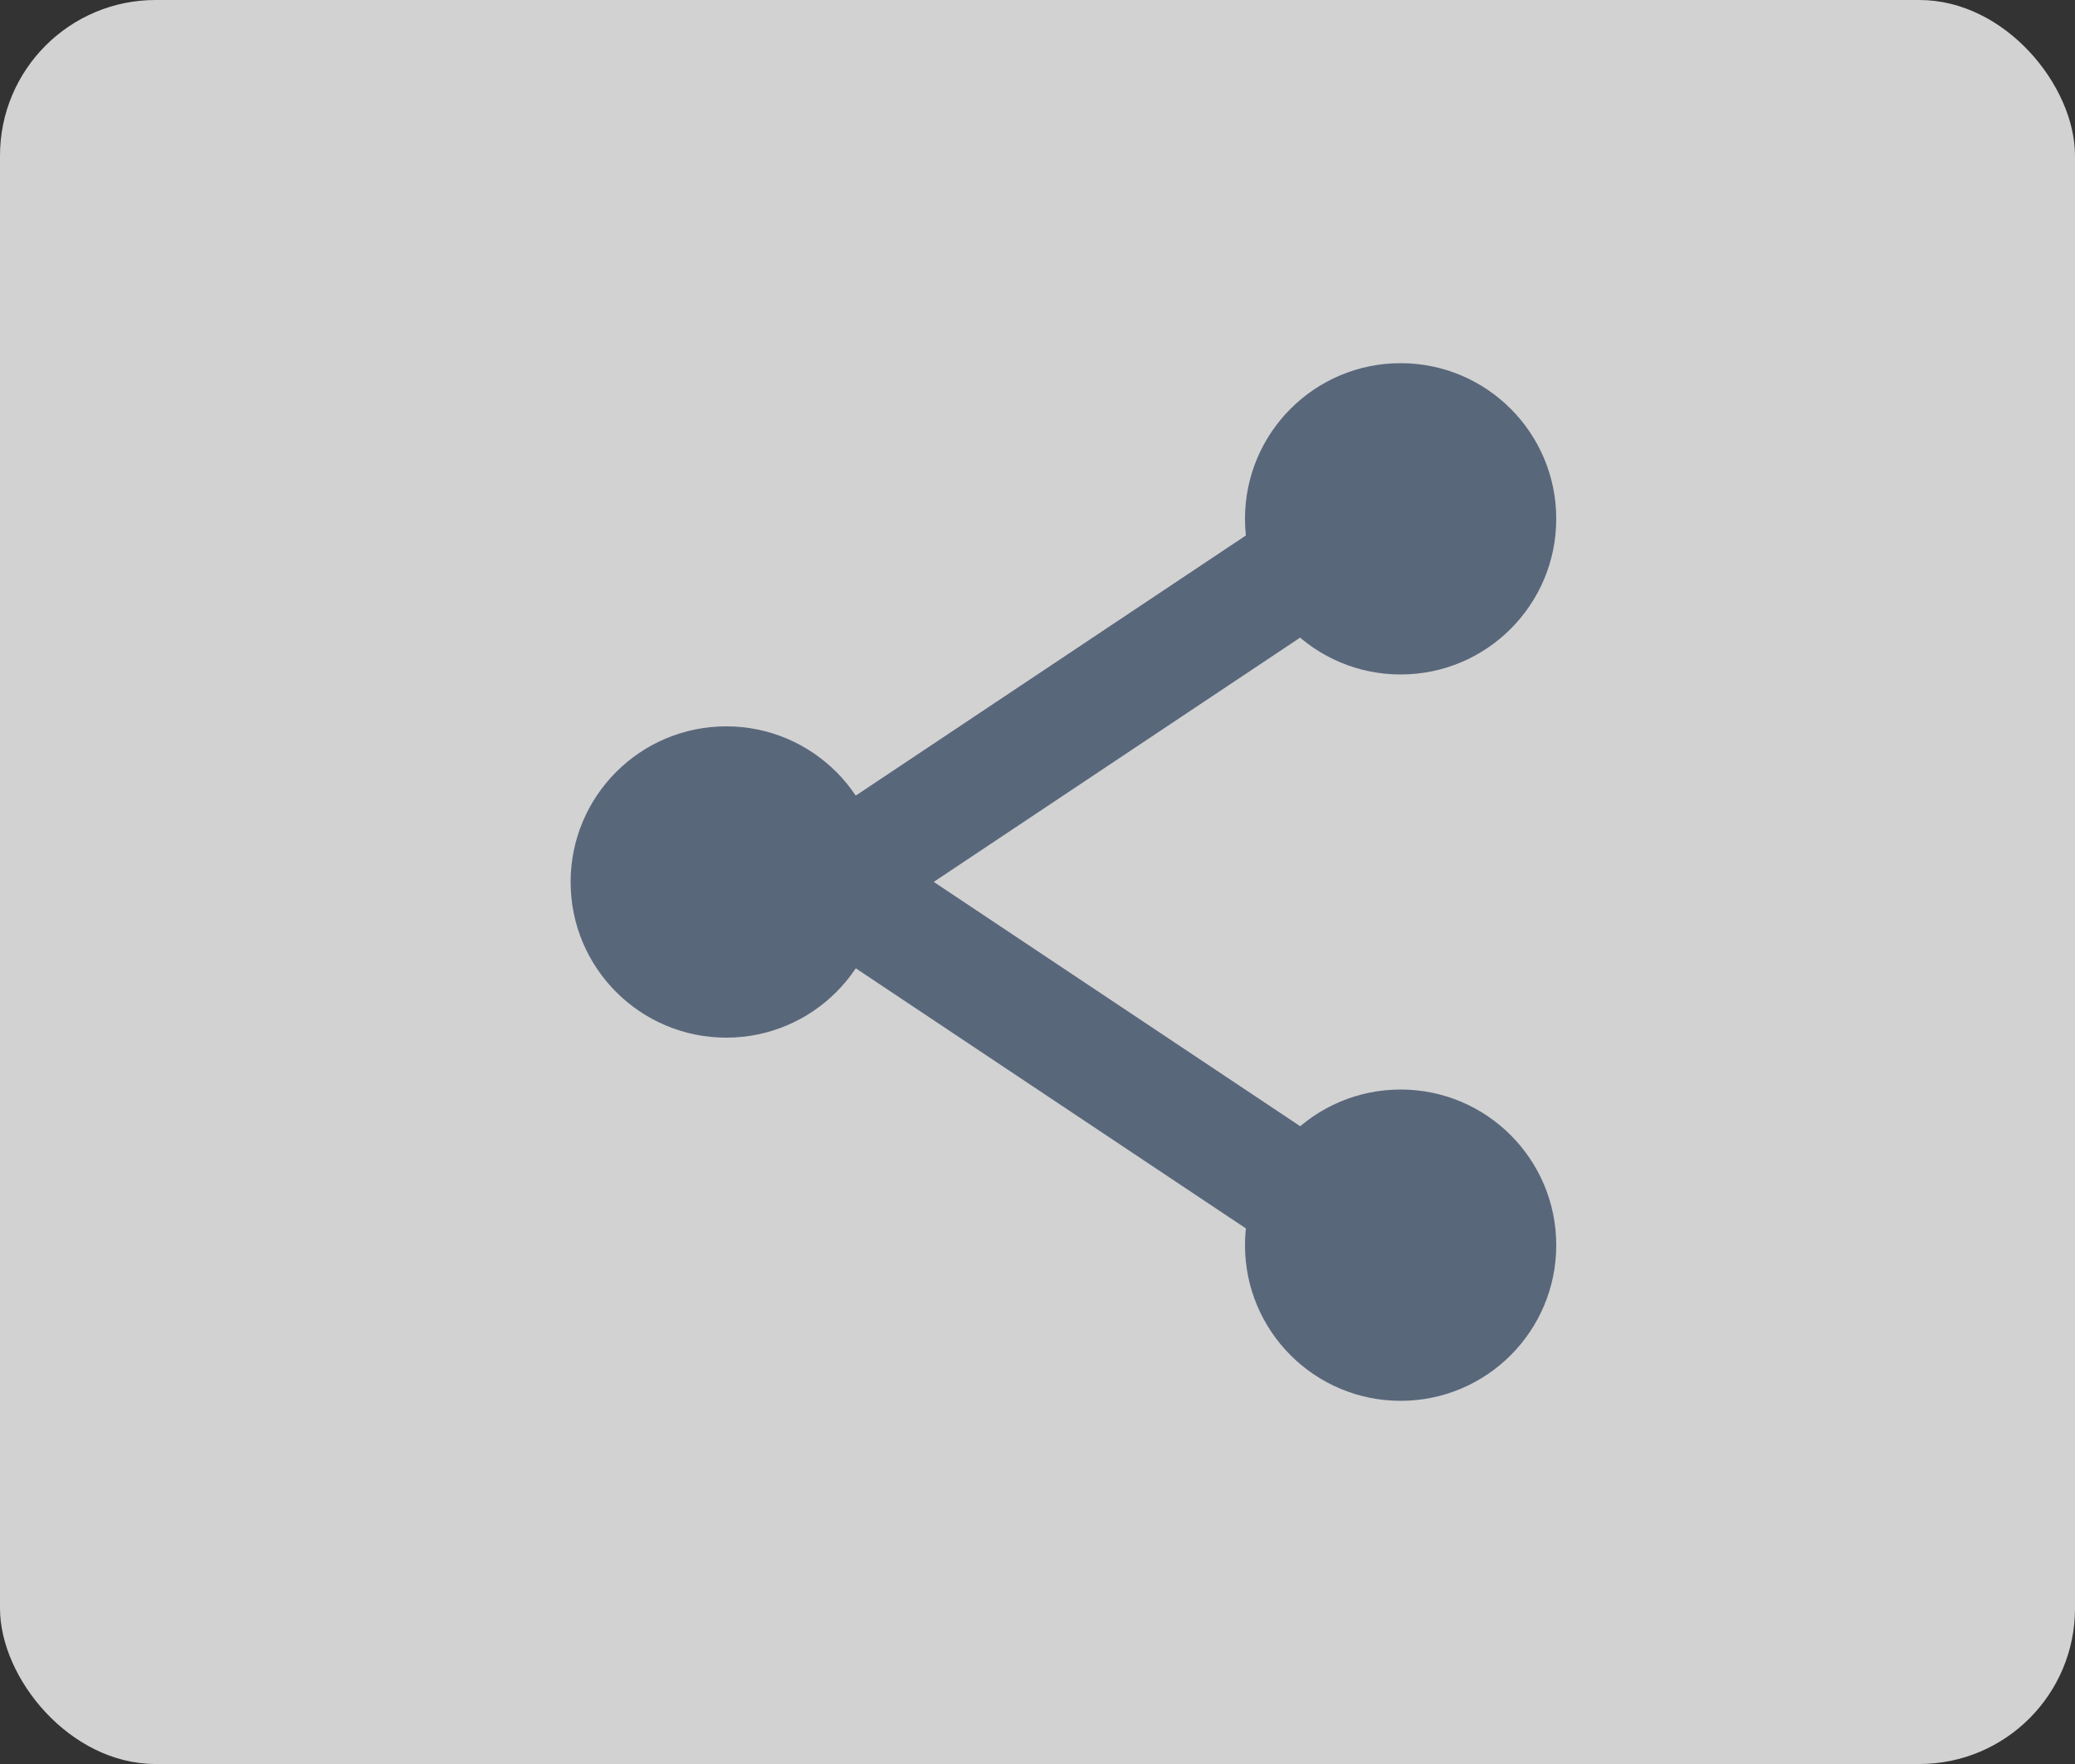 <svg xmlns="http://www.w3.org/2000/svg" width="40" height="34" viewBox="0 0 40 34">
  <rect x="0" y="0" width="40" height="34" fill="#333333" stroke="none"/>
  <g id="compartilhar_mobile" transform="translate(-503 -559)">
    <g id="Grupo_349" data-name="Grupo 349" transform="translate(-776 -71)">
      <rect id="Retângulo_153" data-name="Retângulo 153" width="40" height="34" rx="3" transform="translate(1279 630)" fill="#fff" opacity="0.78"/>
      <path id="Subtração_1" data-name="Subtração 1" d="M-1606.334-3067H-1609l8-12,8,12h-2.666l-5.333-8-5.333,8Z" transform="translate(4372 -954.001) rotate(-90)" fill="#59677B"/>
    </g>
    <g id="Grupo_357" data-name="Grupo 357" transform="translate(8 1)">
      <circle id="Elipse_2" data-name="Elipse 2" cx="3" cy="3" r="3" transform="translate(506 572)" fill="#59677B"/>
      <circle id="Elipse_3" data-name="Elipse 3" cx="3" cy="3" r="3" transform="translate(519 565)" fill="#59677B"/>
      <circle id="Elipse_4" data-name="Elipse 4" cx="3" cy="3" r="3" transform="translate(519 579)" fill="#59677B"/>
    </g>
  </g>
</svg>
